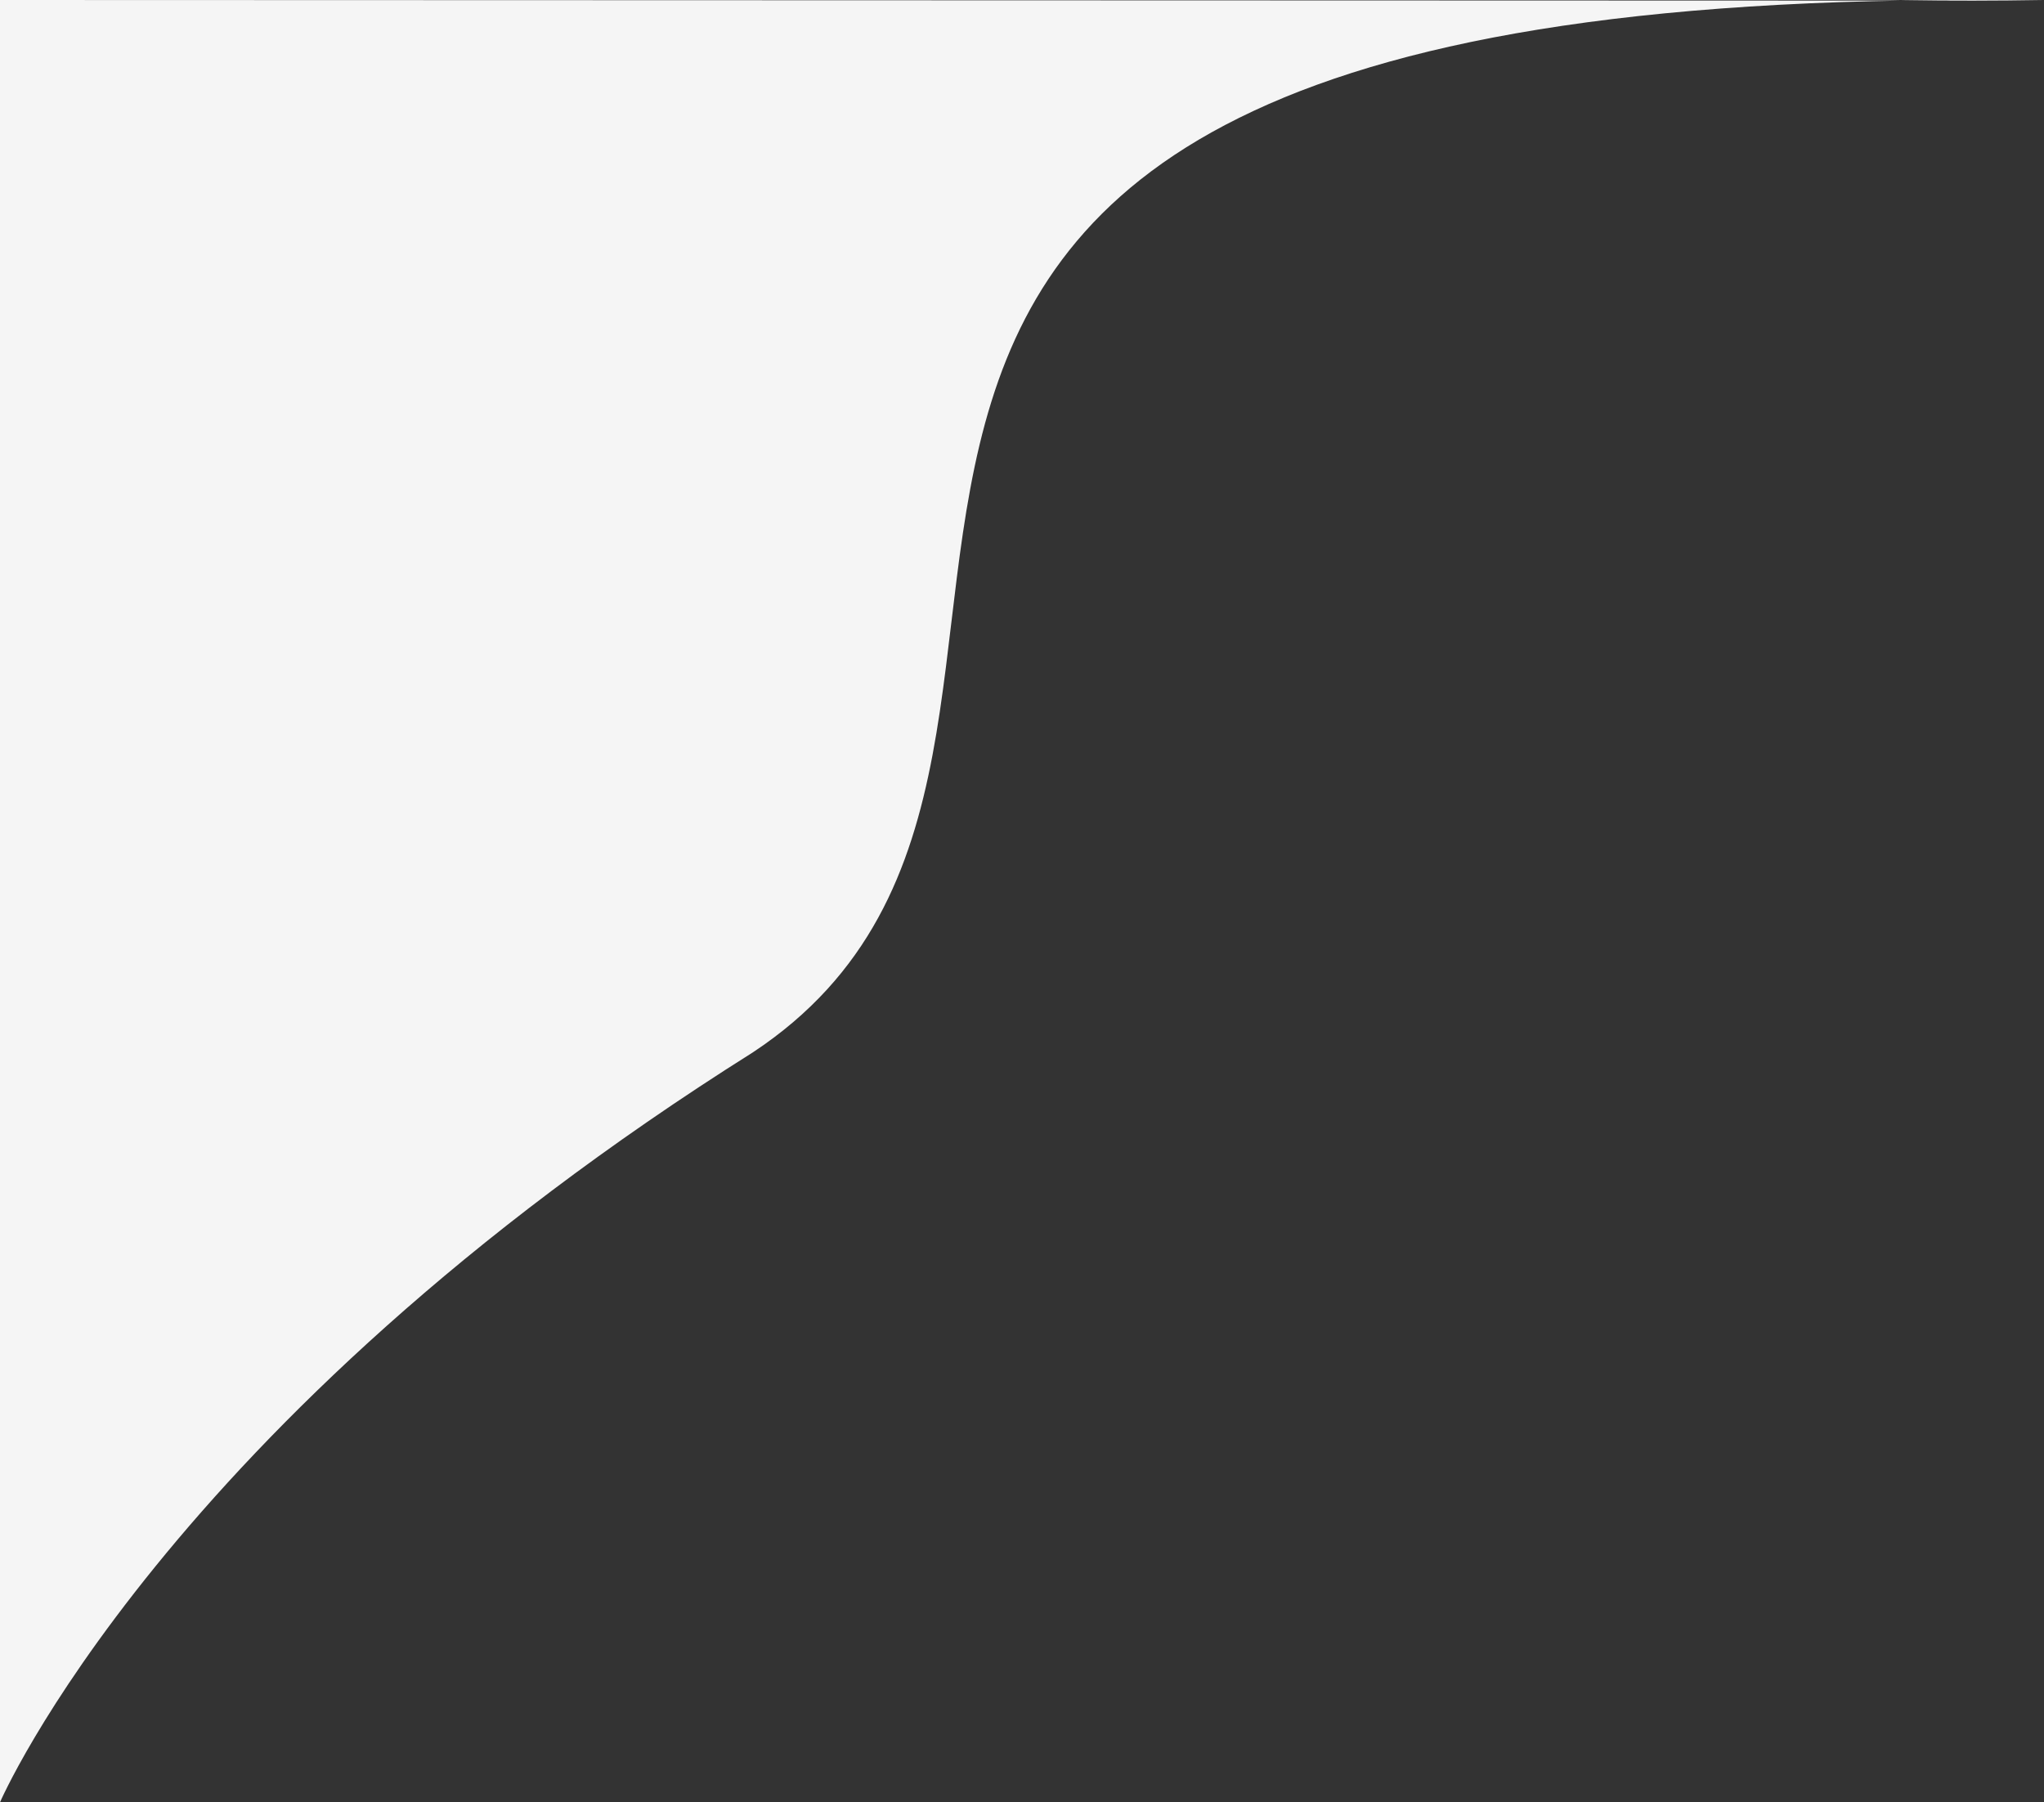 <svg xmlns="http://www.w3.org/2000/svg" viewBox="0 0 684.12 603.22" preserveAspectRatio="none"><rect x="0" y="0" width="684.12" height="603.22" fill="#333333" stroke="none"/><defs><style>.cls-1{fill:#f5f5f5;}</style></defs><g id="Layer_2" data-name="Layer 2"><g id="Layer_1-2" data-name="Layer 1"><path class="cls-1" d="M252,352.21C407.36,249.46,165.45-8.51,684.12.22L0,0V603.22S54.68,476.38,252,352.21Z"/></g></g></svg>